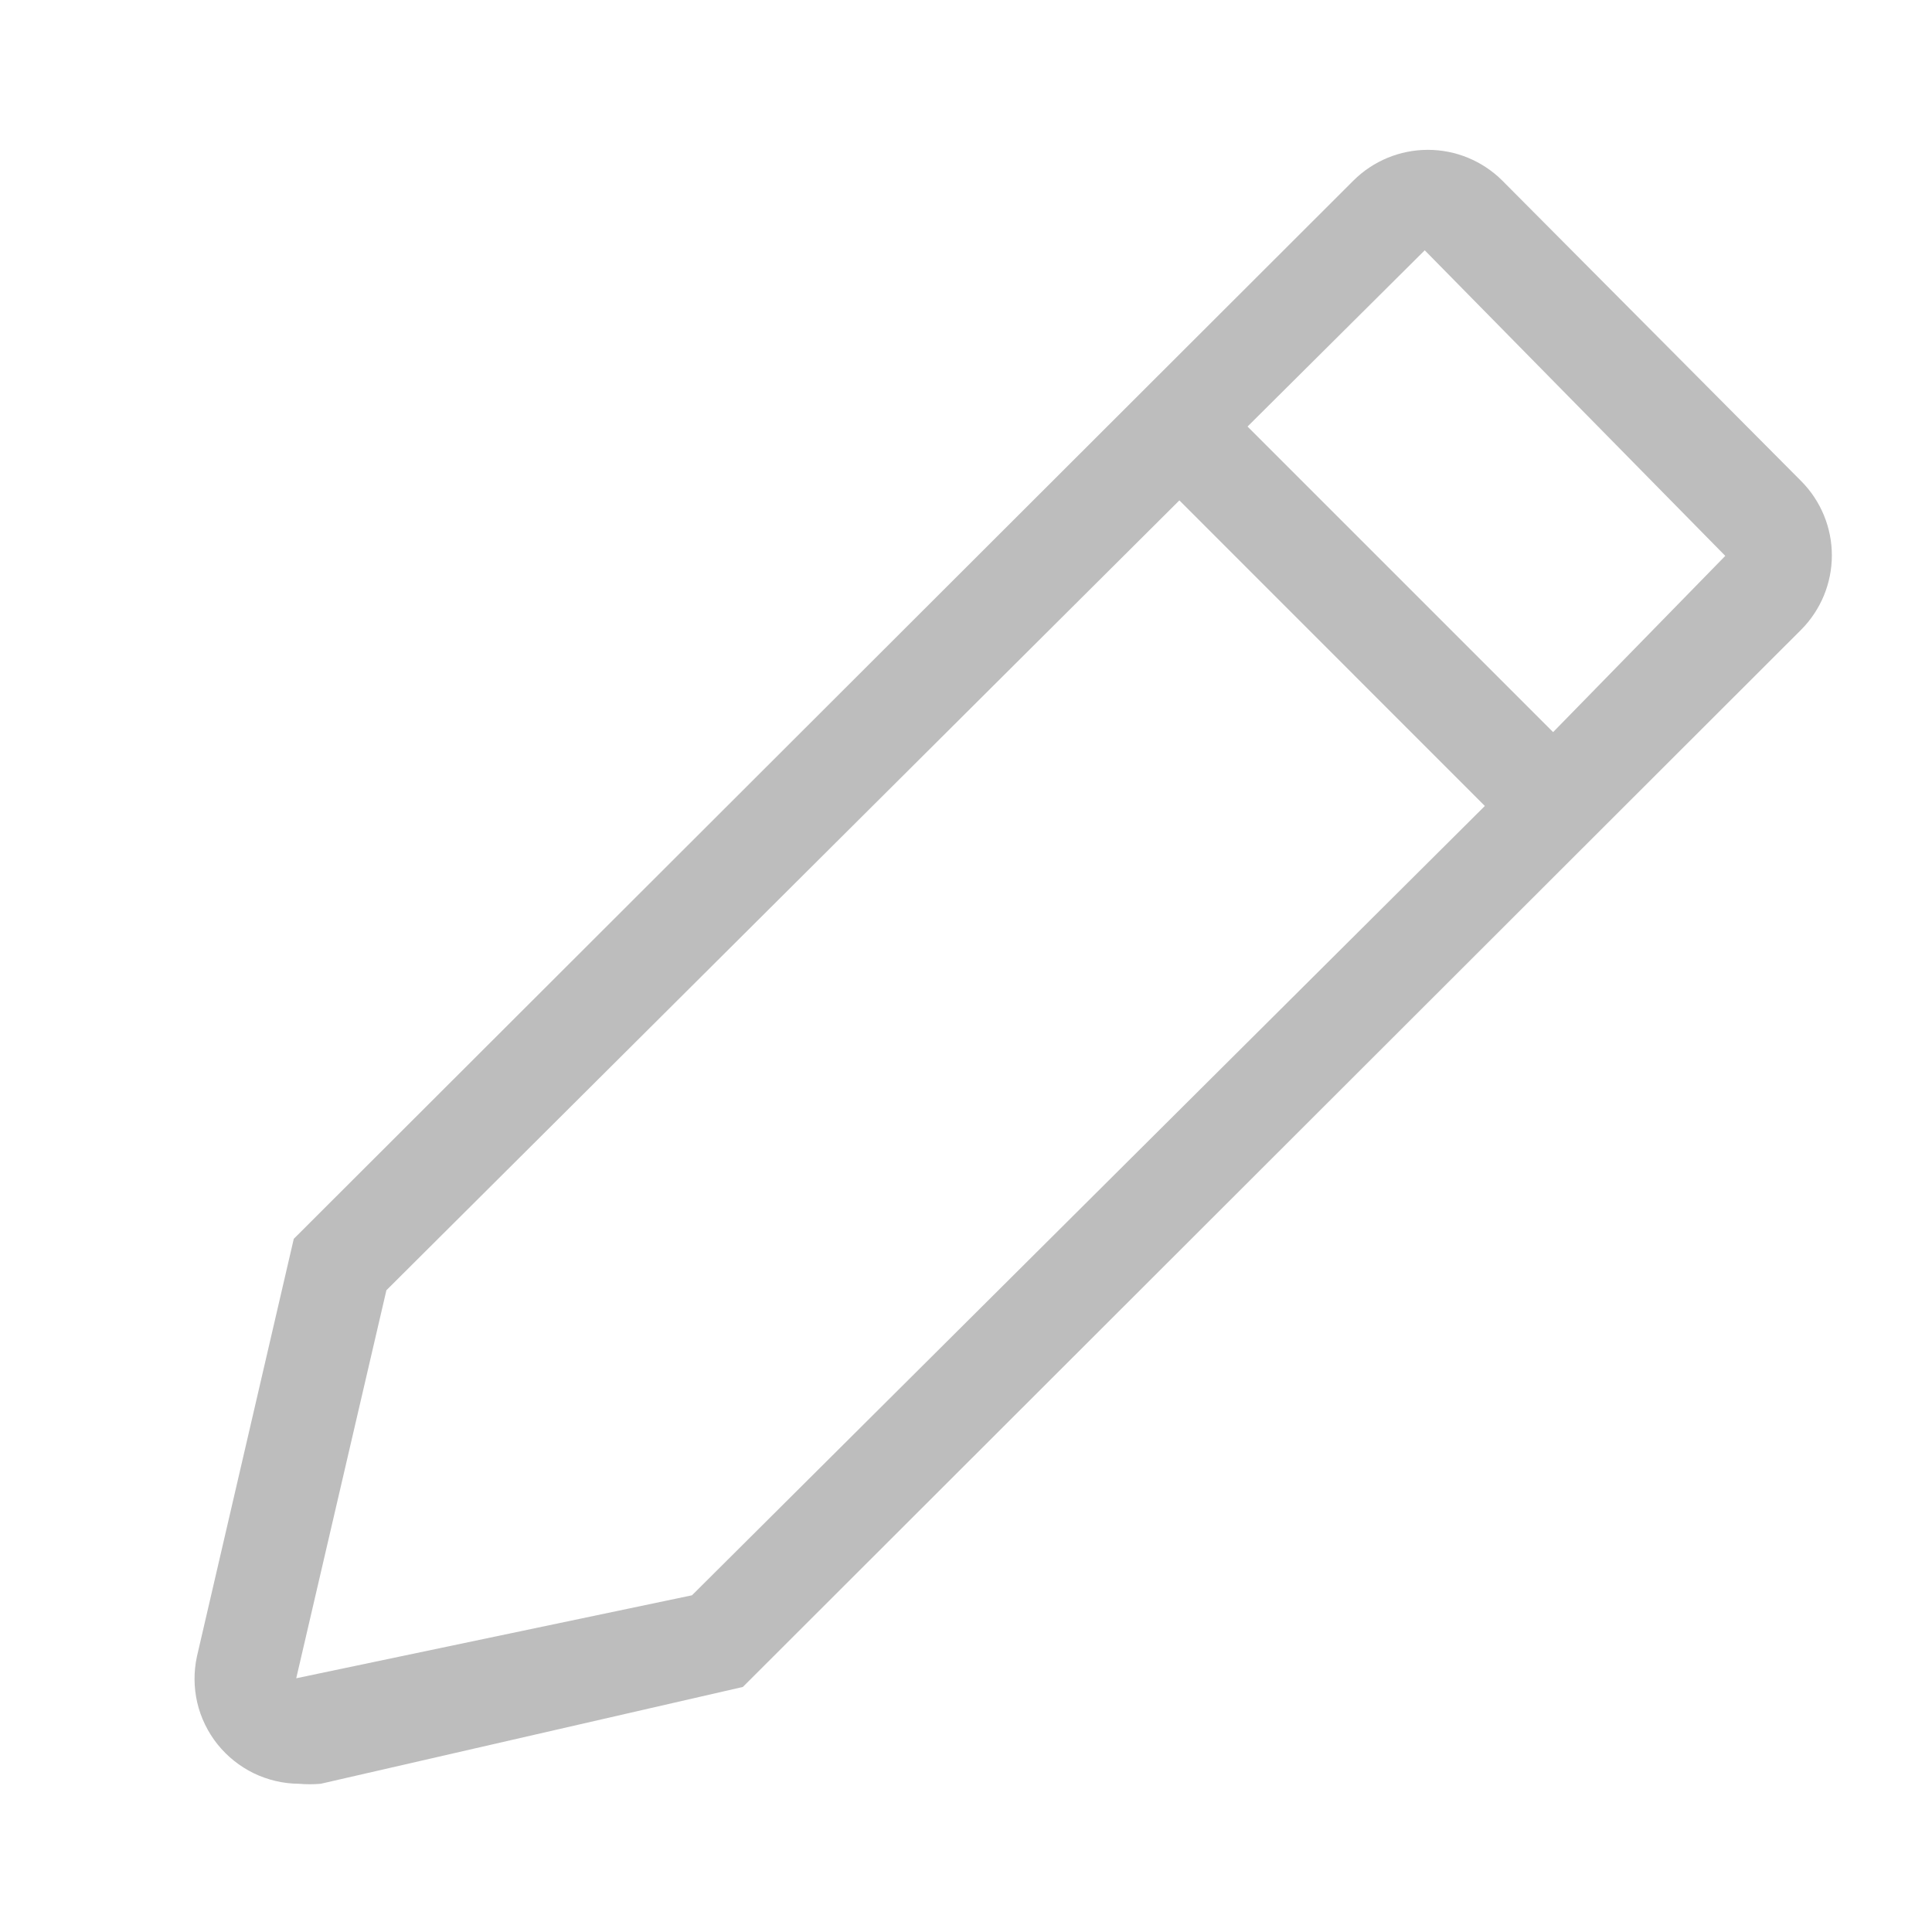 <svg width="18" height="18" viewBox="0 0 18 18" fill="none" xmlns="http://www.w3.org/2000/svg">
<g clip-path="url(#clip0_81_1311)">
<path d="M16.781 4.482L13.996 1.682C13.812 1.499 13.563 1.396 13.303 1.396C13.043 1.396 12.794 1.499 12.61 1.682L2.737 11.542L1.835 15.432C1.804 15.575 1.805 15.722 1.838 15.864C1.871 16.005 1.936 16.138 2.027 16.252C2.118 16.365 2.233 16.457 2.364 16.521C2.495 16.584 2.638 16.618 2.784 16.619C2.852 16.625 2.92 16.625 2.988 16.619L6.921 15.717L16.781 5.867C16.964 5.683 17.067 5.434 17.067 5.174C17.067 4.915 16.964 4.666 16.781 4.482ZM6.447 14.863L2.76 15.636L3.6 12.021L10.988 4.662L13.834 7.509L6.447 14.863ZM14.47 6.821L11.623 3.974L13.274 2.332L16.074 5.179L14.47 6.821Z" fill="#BDBDBD"/>
</g>
<defs>
<clipPath id="clip0_81_1311">
<rect width="17.081" height="17.081" fill="white" transform="translate(0.711 0.534)"/>
</clipPath>
</defs>
</svg>

